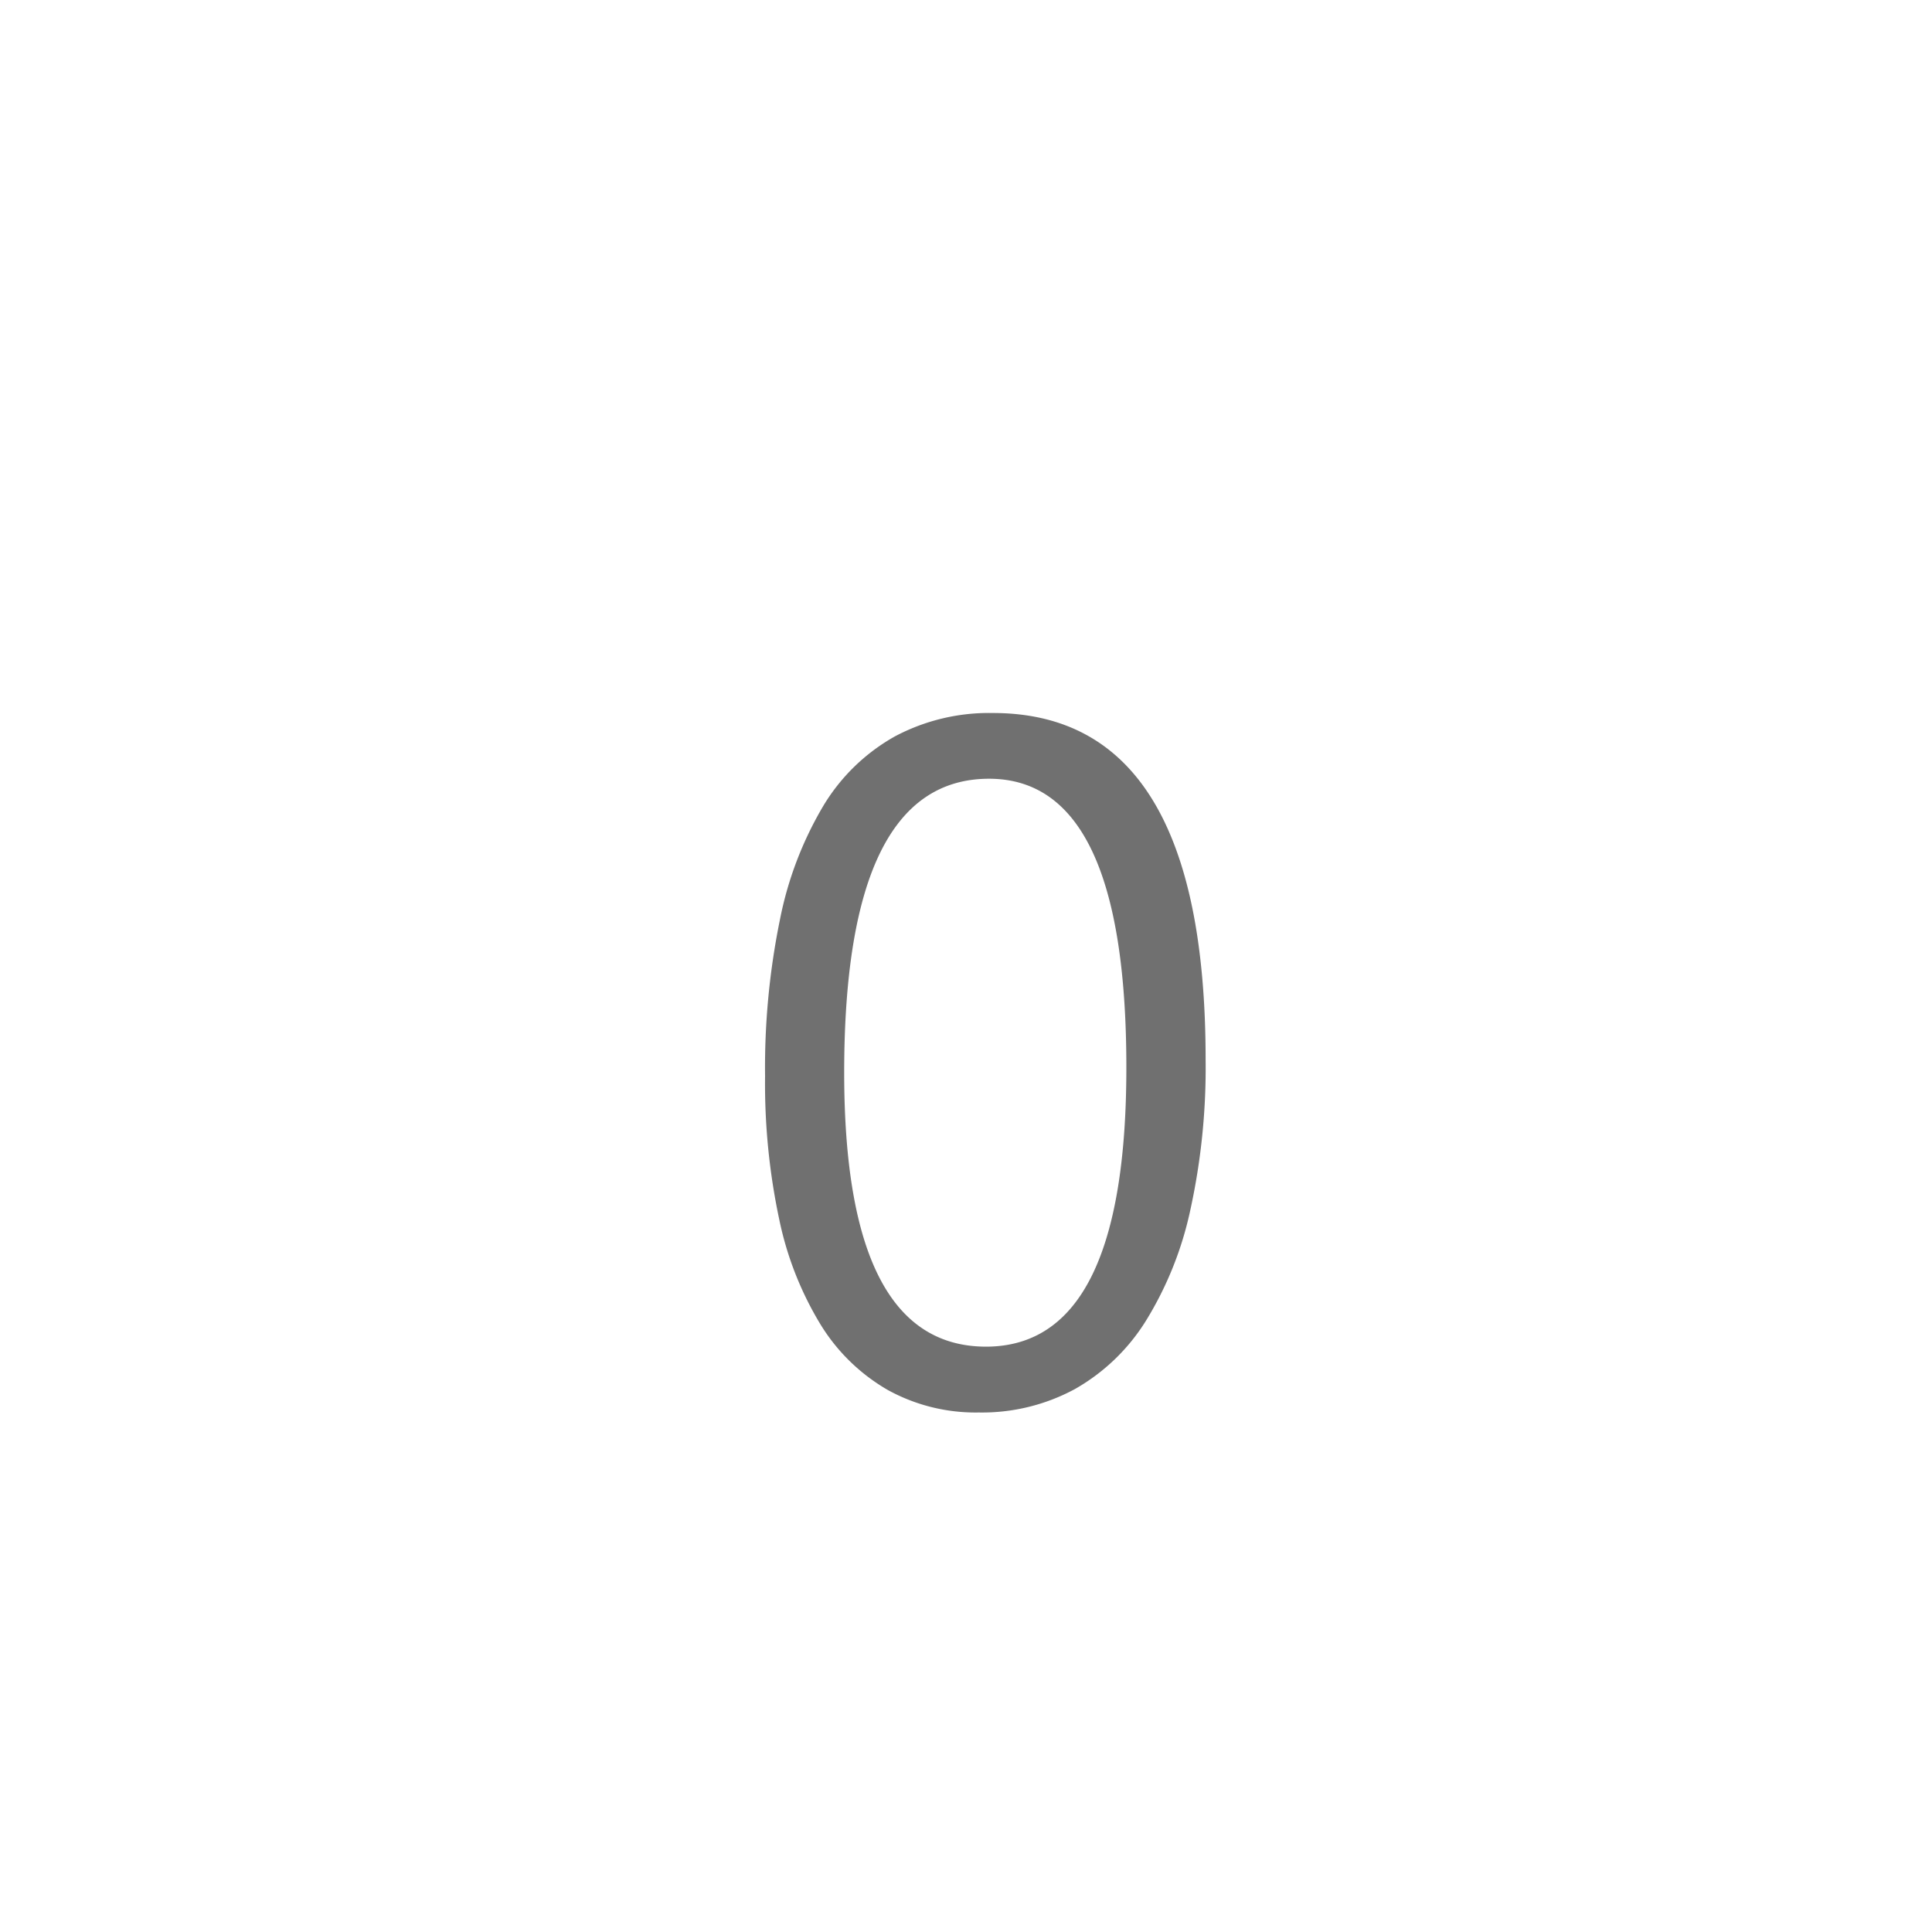 <svg xmlns="http://www.w3.org/2000/svg" width="40" height="40" viewBox="0 0 40 40">
  <g id="_0_plain" data-name="0_plain" transform="translate(-145 -616)">
    <path id="Path_8" data-name="Path 8" d="M9.961-7.061a13.757,13.757,0,0,1-.317,3.115,7.259,7.259,0,0,1-.918,2.29A4.132,4.132,0,0,1,7.251-.239,4.037,4.037,0,0,1,5.264.244,3.77,3.77,0,0,1,3.384-.22,3.94,3.94,0,0,1,1.992-1.572a6.855,6.855,0,0,1-.859-2.183A13.5,13.5,0,0,1,.84-6.719a15.277,15.277,0,0,1,.308-3.242,7.416,7.416,0,0,1,.9-2.358A4.021,4.021,0,0,1,3.53-13.755a4.154,4.154,0,0,1,2.026-.483Q9.961-14.238,9.961-7.061ZM8.32-6.9q0-5.977-2.842-5.977-3,0-3,6.084,0,5.674,2.939,5.674Q8.32-1.123,8.32-6.9Z" transform="translate(160 645)" fill="#707070"/>
  </g>
</svg>
